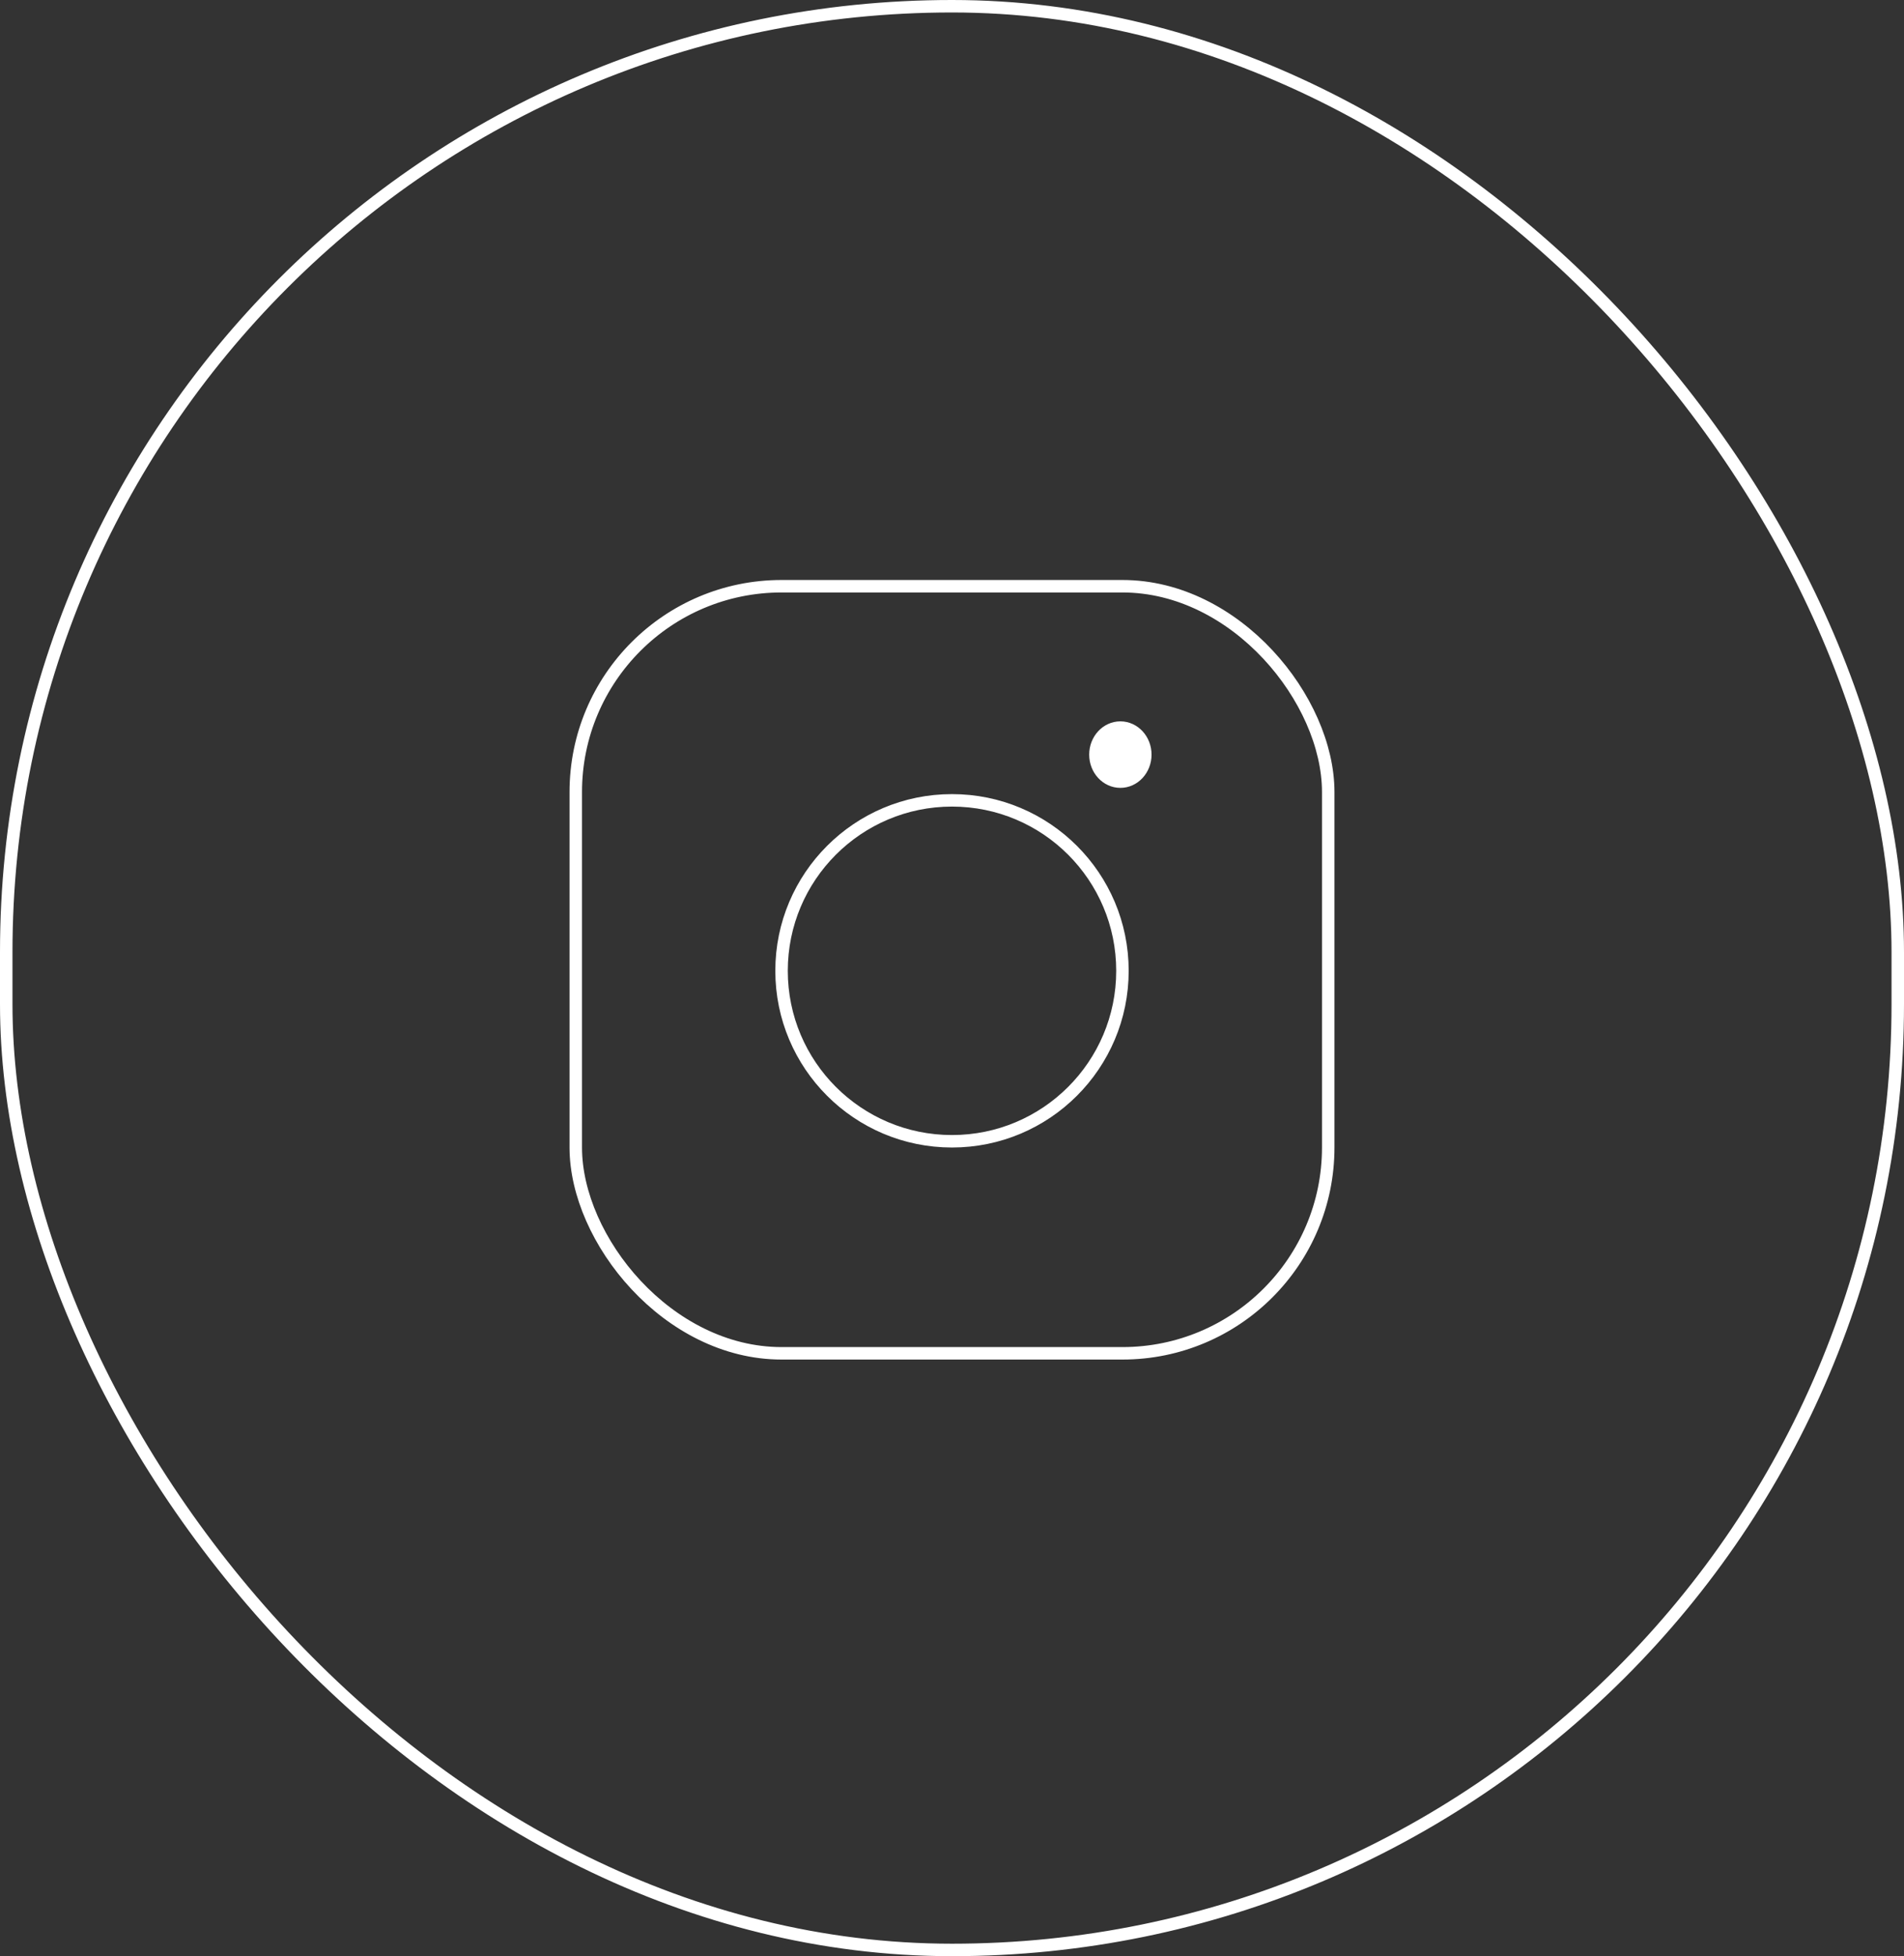 <svg id="Слой_1" data-name="Слой 1" xmlns="http://www.w3.org/2000/svg" viewBox="0 0 9.16 9.41"><rect x="0" y="0" width="9.16" height="9.41" fill="#333333" stroke="none"/><defs><style>.cls-1{fill:none;stroke:#fff;stroke-miterlimit:22.93;stroke-width:.06px}</style></defs><circle class="cls-1" cx="4.58" cy="4.67" r=".82"/><ellipse cx="5.39" cy="3.63" rx=".12" ry=".13" fill="#fff" stroke="#fff" stroke-miterlimit="22.93" stroke-width=".06"/><rect class="cls-1" x="2.77" y="2.82" width="3.62" height="3.69" rx=".99" ry=".99"/><rect class="cls-1" x=".03" y=".03" width="9.1" height="9.35" rx="4.55" ry="4.55"/></svg>